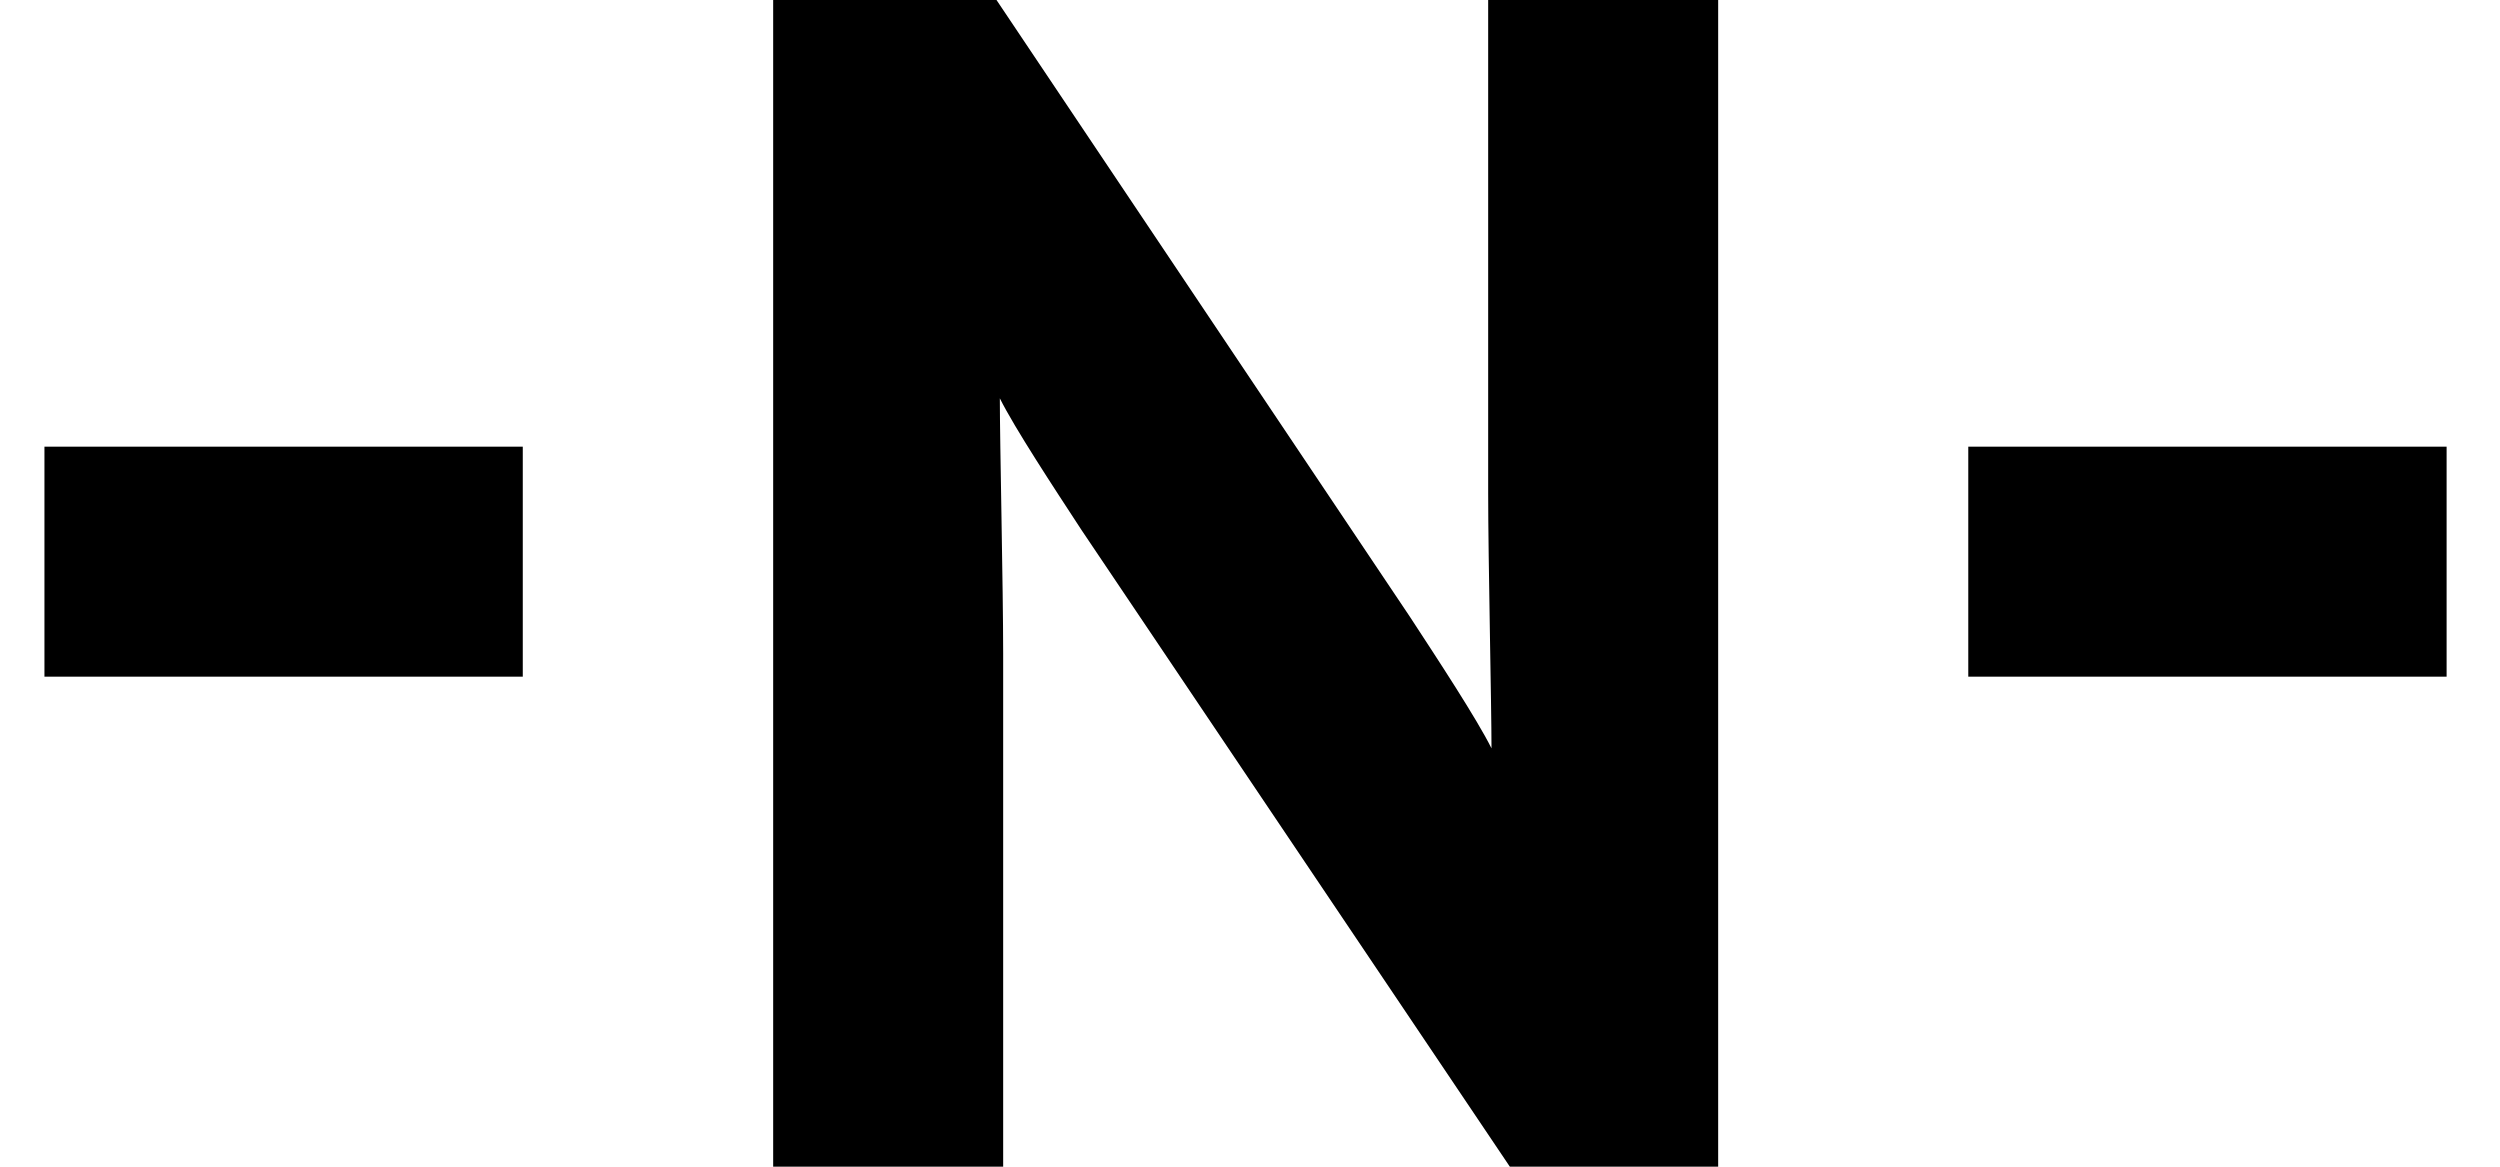 <svg width="45" height="21" viewBox="0 0 45 21" fill="none" xmlns="http://www.w3.org/2000/svg">
    <path
        d="M9.41 8.04H0.8V12.18H9.41V8.04ZM30.927 -1.43051e-06H26.787V8.88C26.787 10.05 26.847 12.69 26.847 13.47C26.577 12.93 25.887 11.88 25.377 11.1L17.937 -1.43051e-06H13.917V21H18.057V11.76C18.057 10.59 17.997 7.95 17.997 7.17C18.267 7.71 18.957 8.76 19.467 9.54L27.177 21H30.927V-1.43051e-06ZM44.039 8.04H35.429V12.18H44.039V8.04Z"
        fill="black" />
</svg>